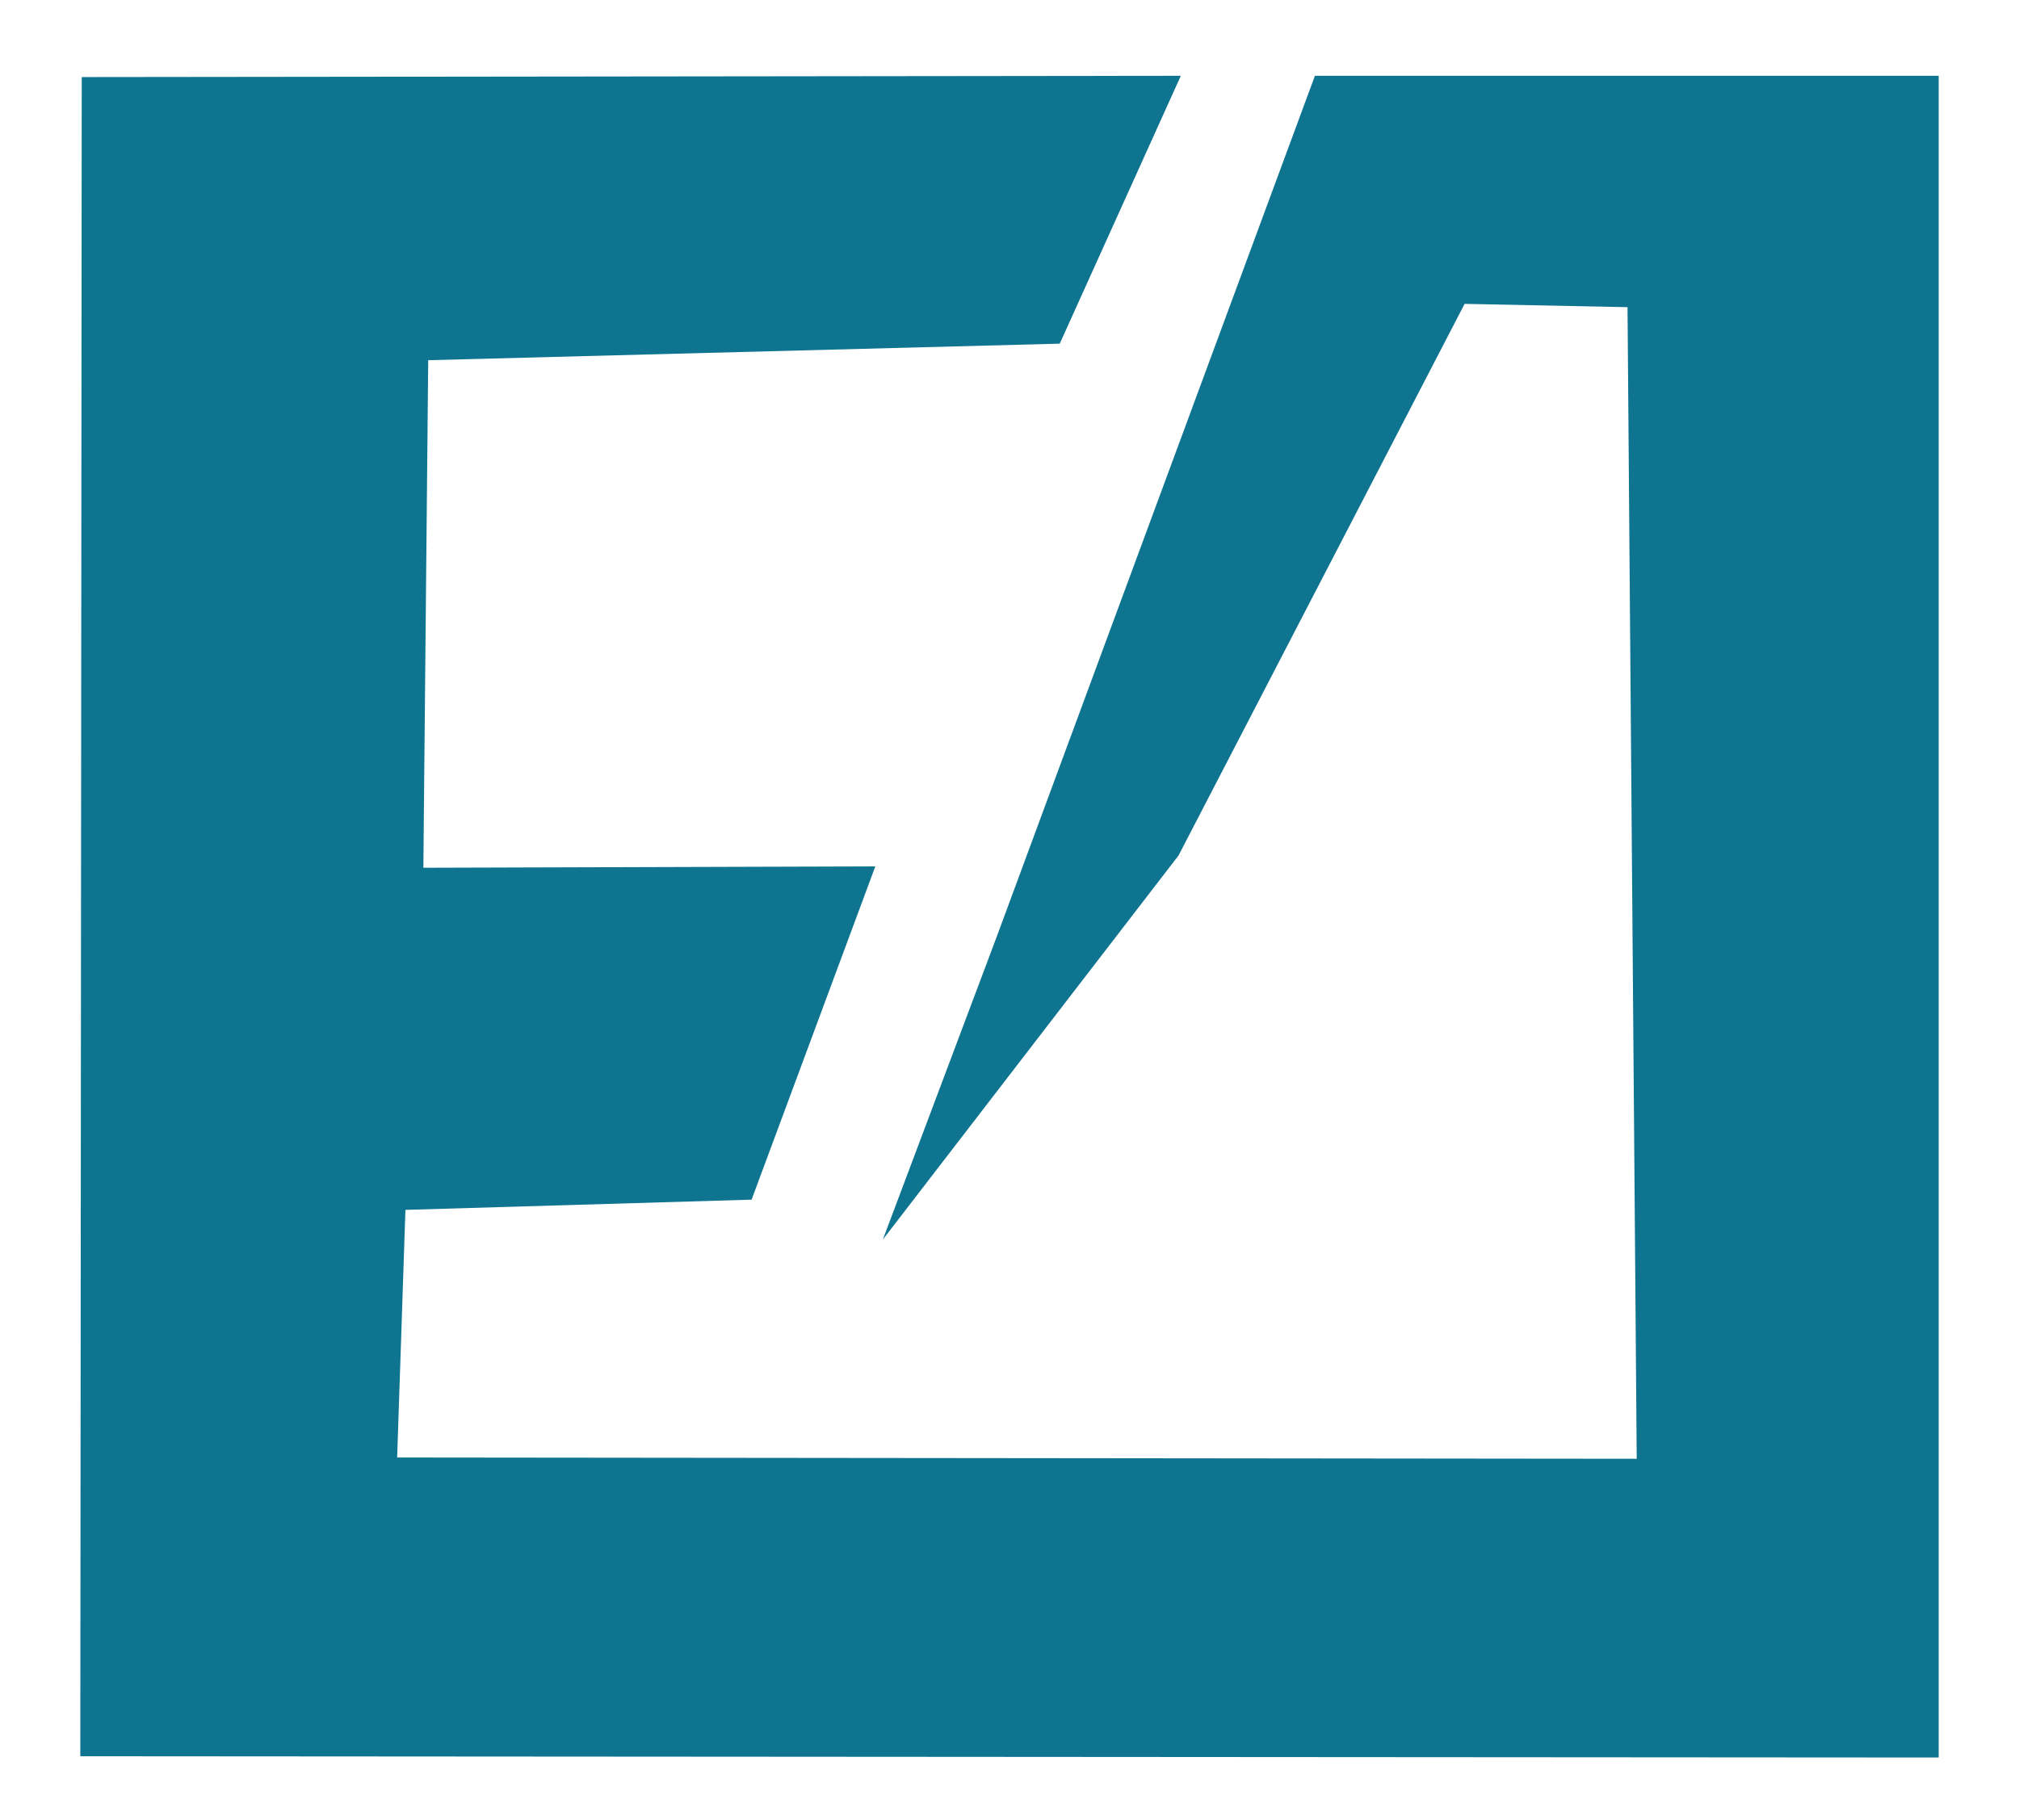 <svg id="Layer_1" data-name="Layer 1" xmlns="http://www.w3.org/2000/svg" viewBox="0 0 395.21 356.36"><defs><style>.cls-1{fill:#0e7490;}</style></defs><path class="cls-1" d="M379.49,14.84V344.09l-363.77-.25L16,15.09l215.14-.25L207.44,67.28,83.82,70.52l-.95,99.37,88.47-.27-24.22,65.25-67.76,2-1.62,48.48,242.64.25-1.8-225.46-31.89-.65-56,108-57.87,75.18,22.18-59L257.39,14.84h122.1Z"/></svg>